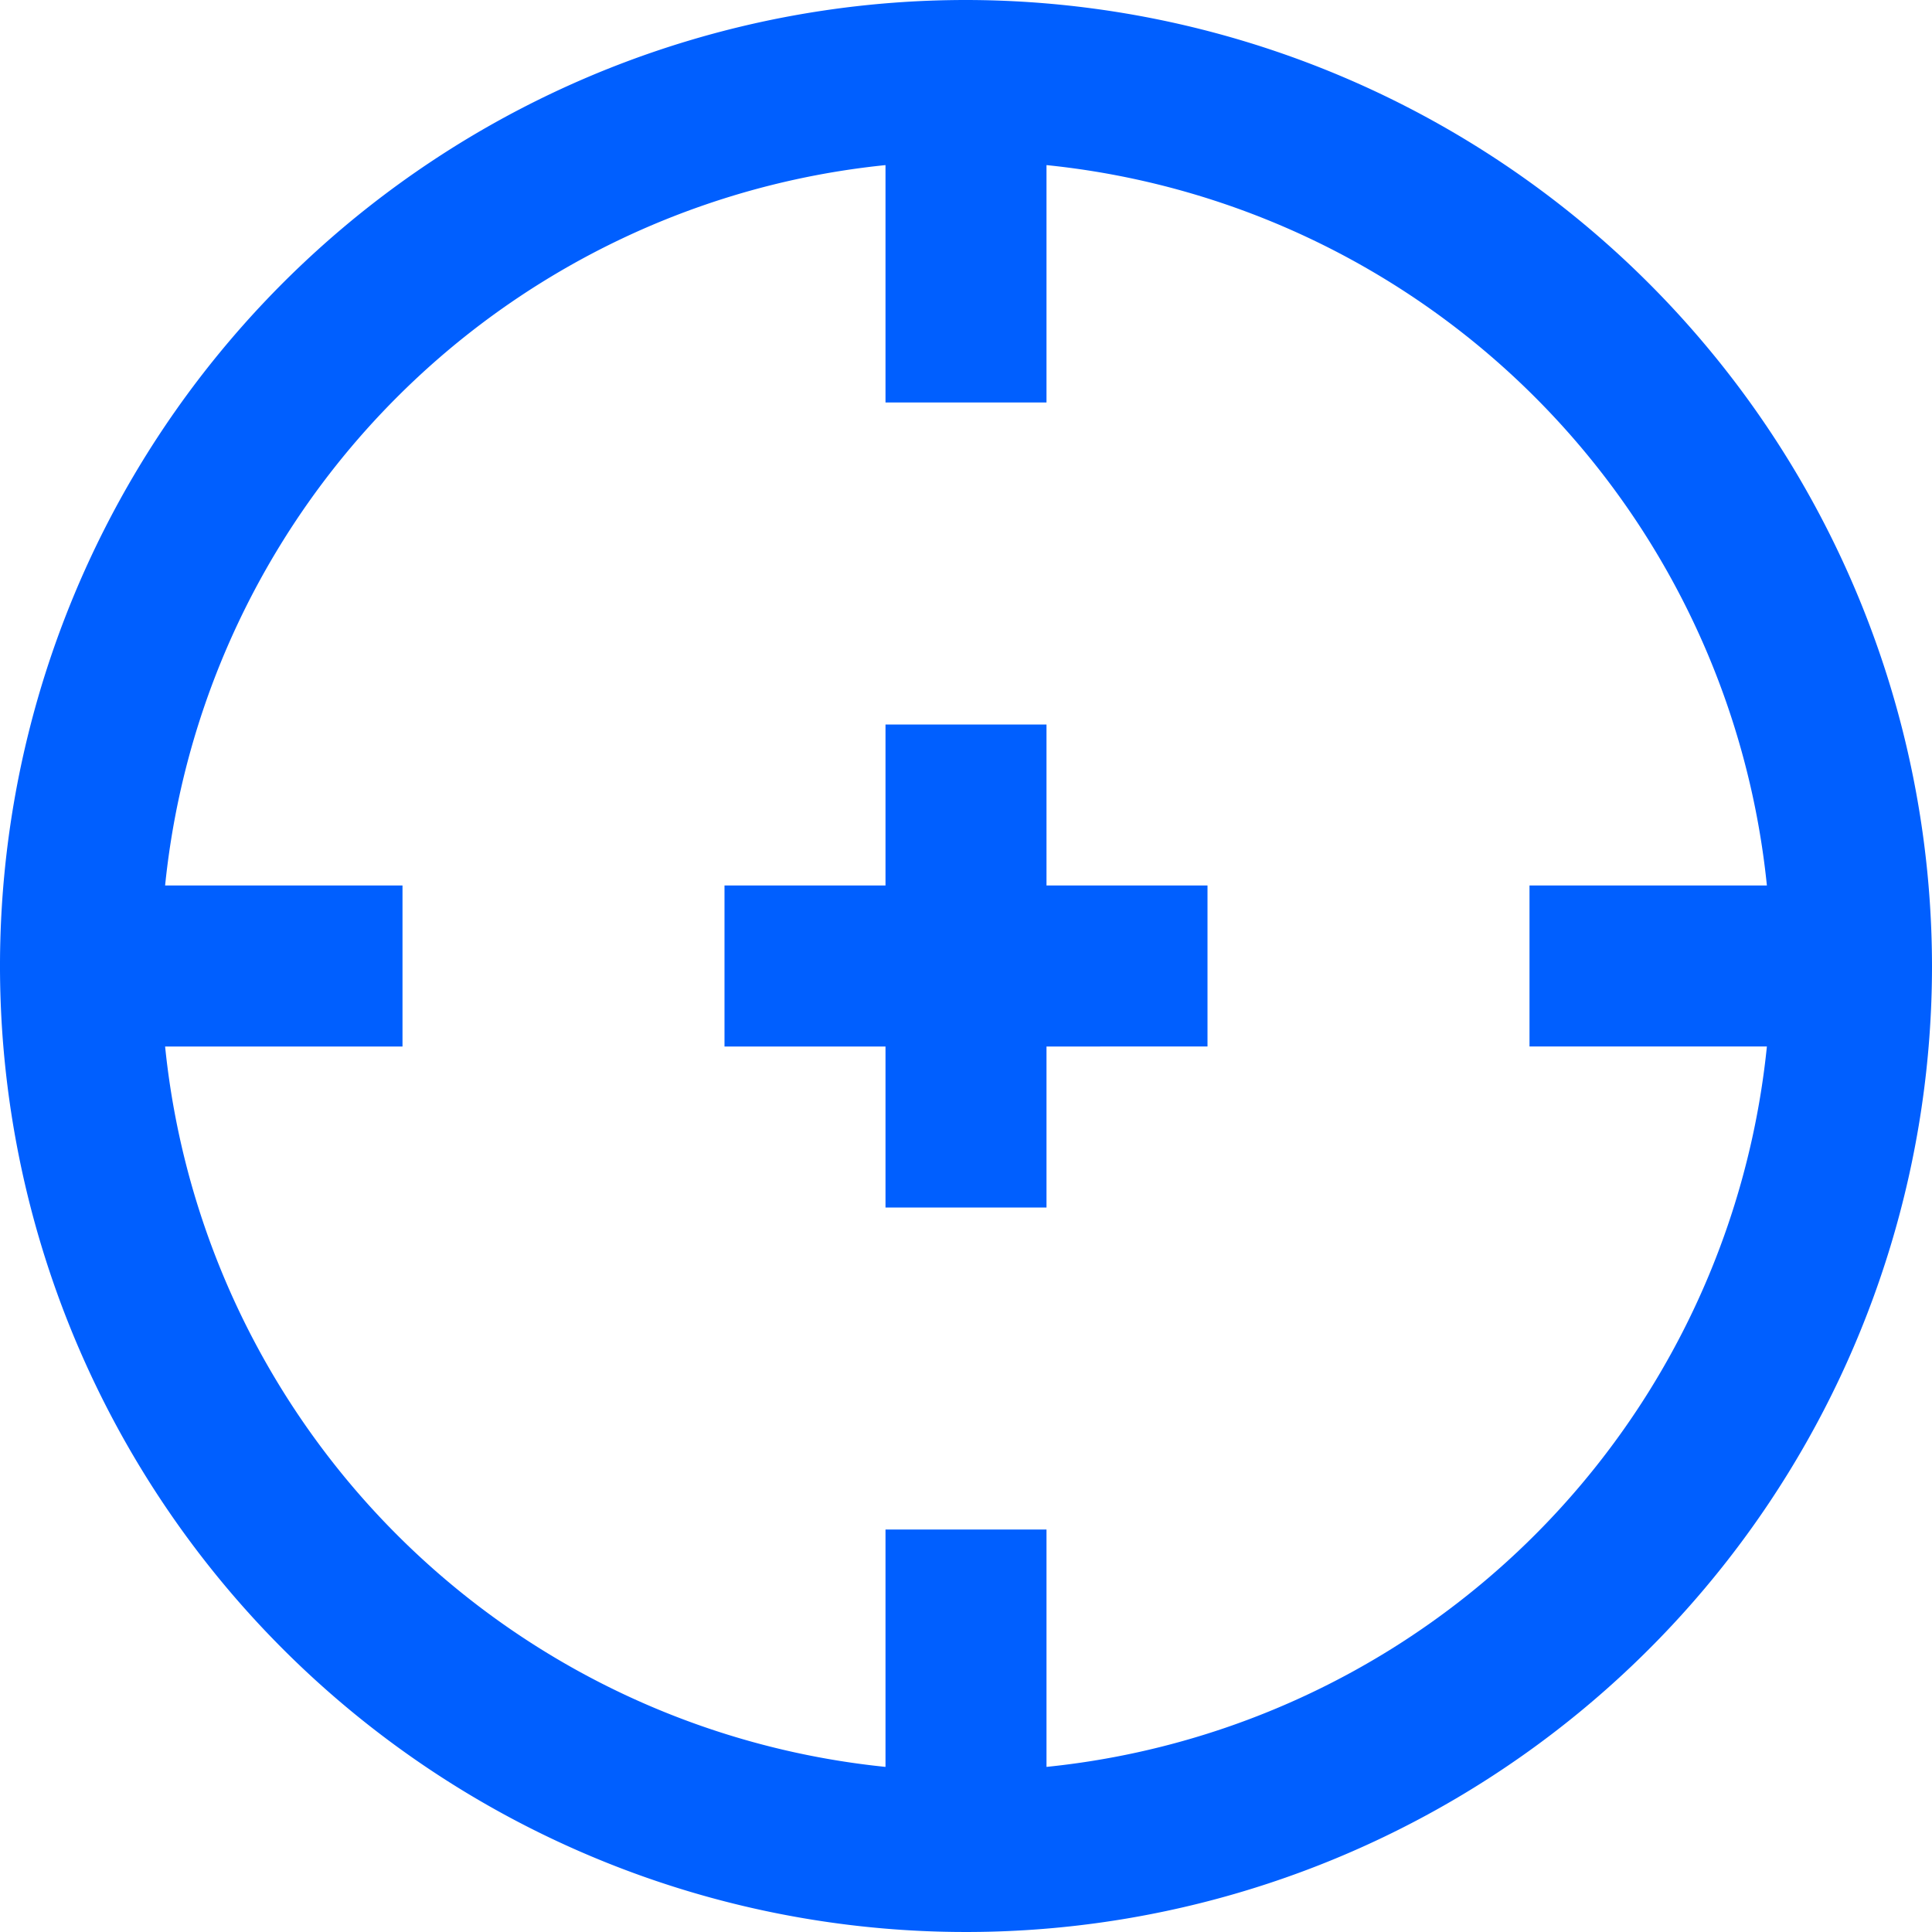 <svg id="Layer_1" data-name="Layer 1" xmlns="http://www.w3.org/2000/svg" viewBox="0 0 24 24"><defs><style>.cls-1{fill:#005fff;}</style></defs><path class="cls-1" d="M12,0A12,12,0,1,0,24,12,12.013,12.013,0,0,0,12,0Zm1,21.949V19H11v2.949A10.015,10.015,0,0,1,2.051,13H5V11H2.051A10.015,10.015,0,0,1,11,2.051V5h2V2.051A10.015,10.015,0,0,1,21.949,11H19v2h2.949A10.015,10.015,0,0,1,13,21.949ZM13,11h2v2H13v2H11V13H9V11h2V9h2Z"/></svg>